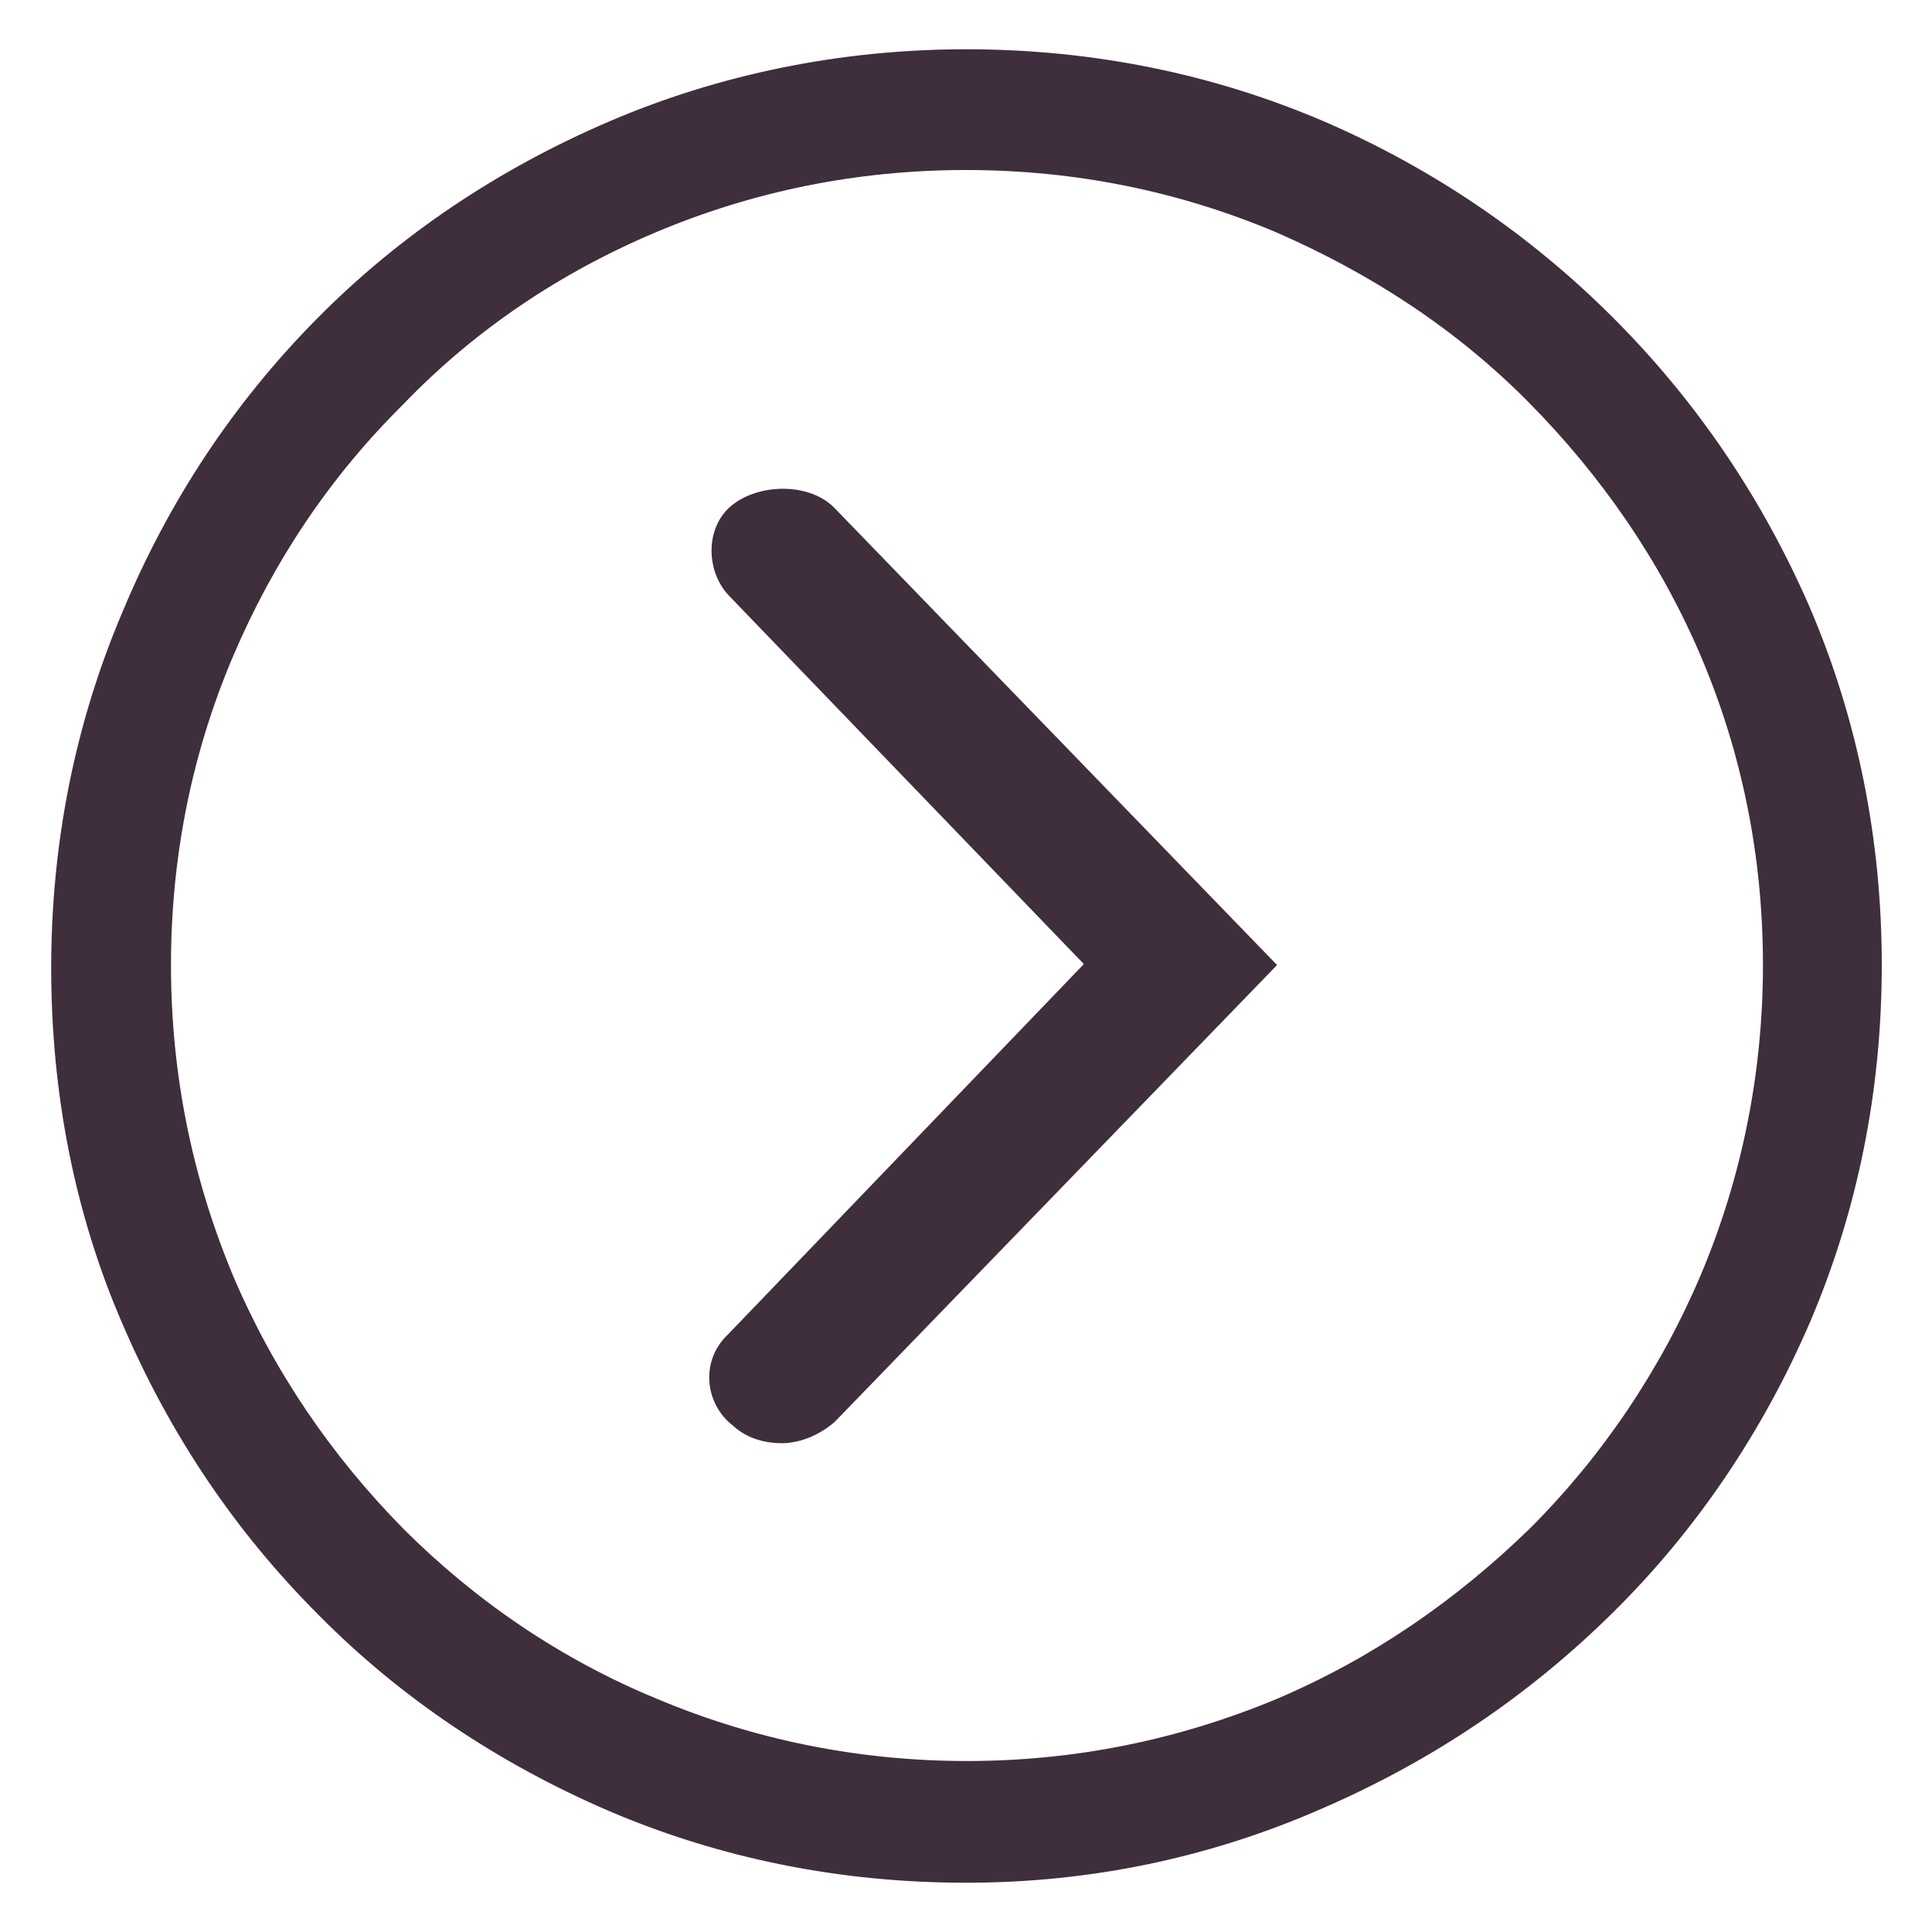 <?xml version="1.0" encoding="utf-8"?>
<!-- Generator: Adobe Illustrator 21.0.0, SVG Export Plug-In . SVG Version: 6.00 Build 0)  -->
<svg version="1.1" id="Layer_1" xmlns="http://www.w3.org/2000/svg" xmlns:xlink="http://www.w3.org/1999/xlink" x="0px" y="0px"
	 viewBox="0 0 200 200" style="enable-background:new 0 0 200 200;" xml:space="preserve">
<style type="text/css">
	.st0{fill:#3F2E3B;}
</style>
<g>
	<g>
		<g>
			<path class="st0" d="M100,194.9c-13,0-25.4-2.5-36.9-7.4c-11.4-4.9-21.6-11.7-30.1-20.3c-8.7-8.7-15.4-18.7-20.3-30.1
				c-5-11.5-7.4-24-7.4-36.9c0-13,2.5-25.4,7.4-36.9C17.5,51.8,24.2,41.7,32.8,33S51.6,17.5,63,12.6s24-7.5,37-7.5
				s25.4,2.5,36.9,7.4c11.4,4.9,21.5,11.8,30.1,20.4c8.7,8.7,15.5,18.8,20.4,30.1c4.9,11.5,7.4,23.9,7.4,36.9s-2.5,25.4-7.4,36.9
				c-4.9,11.4-11.8,21.6-20.4,30.1c-8.8,8.7-18.8,15.4-30.1,20.3C125.3,192.3,112.9,194.9,100,194.9z M100,17.6
				c-11.3,0-22,2.2-32,6.4S49.1,34.2,41.8,41.8C34.2,49.3,28.3,58.1,24.1,68s-6.4,20.6-6.4,31.9s2.2,22,6.4,32.1
				c4.2,9.9,10.2,18.7,17.7,26.3c7.4,7.4,16.3,13.5,26.3,17.6c10,4.2,20.8,6.4,32,6.4s21.9-2.2,32-6.4c9.9-4.2,18.6-10.2,26.3-17.7
				c7.5-7.5,13.5-16.4,17.7-26.3c4.2-10,6.4-20.8,6.4-32c0-11.3-2.2-22-6.4-31.9s-10.3-18.7-17.8-26.3S141.9,28.3,132,24
				C122,19.8,111.3,17.6,100,17.6z"/>
		</g>
	</g>
</g>
<path class="st0" d="M86.4,147.2c-1.5,1.3-3.5,2.2-5.5,2.2c-1.5,0-3.5-0.4-5-1.8c-2.9-2.2-3.5-6.7-0.5-9.5l36.8-38.3L75.4,61.6
	C73,59,73,54.4,75.9,52.2s8-2.2,10.5,0.4l45.8,47.3L86.4,147.2z"/>
</svg>
